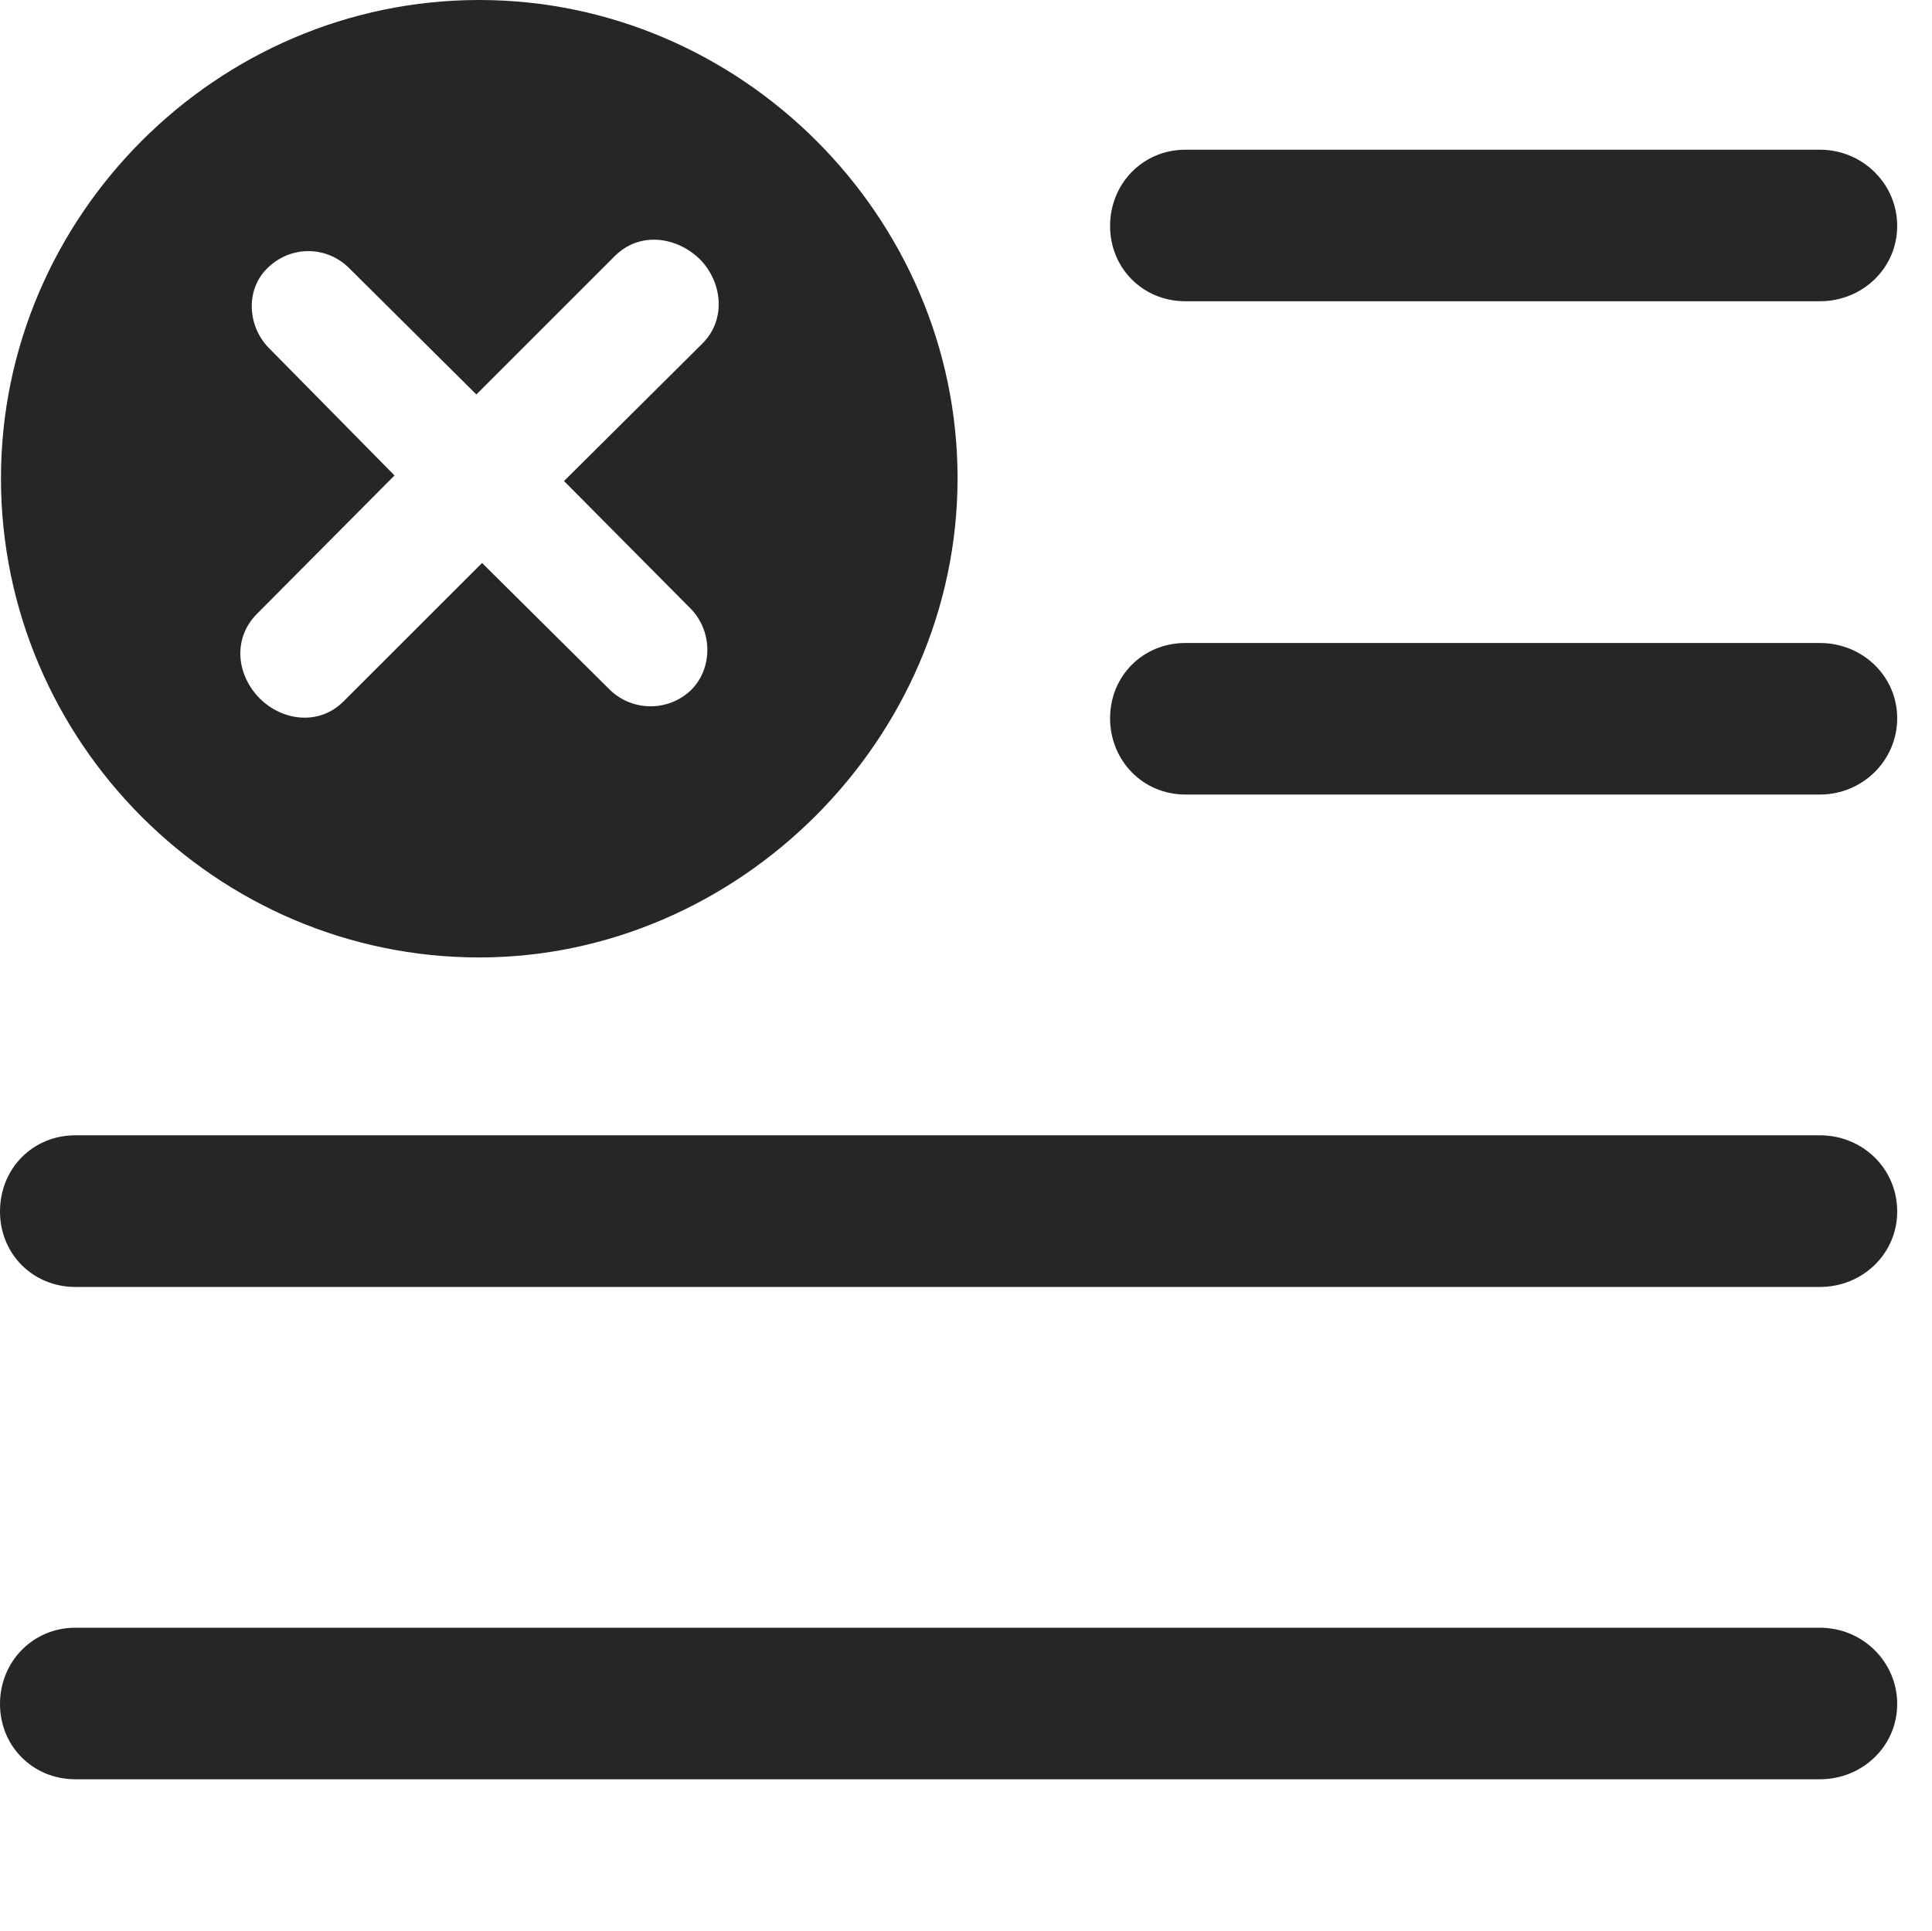 <?xml version="1.0" encoding="UTF-8"?>
<!--Generator: Apple Native CoreSVG 341-->
<!DOCTYPE svg
PUBLIC "-//W3C//DTD SVG 1.1//EN"
       "http://www.w3.org/Graphics/SVG/1.1/DTD/svg11.dtd">
<svg version="1.1" xmlns="http://www.w3.org/2000/svg" xmlns:xlink="http://www.w3.org/1999/xlink" viewBox="0 0 20.039 20.029">
 <g>
  <rect height="20.029" opacity="0" width="20.039" x="0" y="0"/>
  <path d="M19.678 17.676C19.678 18.115 19.316 18.457 18.877 18.457L0.781 18.457C0.342 18.457 0 18.115 0 17.676C0 17.236 0.342 16.885 0.781 16.885L18.877 16.885C19.316 16.885 19.678 17.236 19.678 17.676Z" fill="black" fill-opacity="0.85"/>
  <path d="M19.678 12.568C19.678 13.008 19.316 13.35 18.877 13.35L0.781 13.35C0.342 13.35 0 13.008 0 12.568C0 12.119 0.342 11.777 0.781 11.777L18.877 11.777C19.316 11.777 19.678 12.119 19.678 12.568Z" fill="black" fill-opacity="0.85"/>
  <path d="M19.678 7.451C19.678 7.891 19.316 8.242 18.877 8.242L12.295 8.242C11.855 8.242 11.514 7.891 11.514 7.451C11.514 7.012 11.855 6.67 12.295 6.67L18.877 6.67C19.316 6.67 19.678 7.012 19.678 7.451Z" fill="black" fill-opacity="0.85"/>
  <path d="M19.678 2.344C19.678 2.783 19.316 3.125 18.877 3.125L12.295 3.125C11.855 3.125 11.514 2.783 11.514 2.344C11.514 1.904 11.855 1.553 12.295 1.553L18.877 1.553C19.316 1.553 19.678 1.904 19.678 2.344Z" fill="black" fill-opacity="0.85"/>
  <path d="M9.932 4.961C9.932 7.676 7.656 9.932 4.971 9.932C2.246 9.932 0.01 7.695 0.01 4.961C0.01 2.246 2.246 0 4.971 0C7.686 0 9.932 2.246 9.932 4.961ZM6.377 2.656L4.941 4.092L3.613 2.773C3.379 2.549 3.018 2.549 2.783 2.773C2.549 2.988 2.559 3.369 2.783 3.604L4.092 4.932L2.666 6.367C2.412 6.621 2.451 7.002 2.695 7.246C2.93 7.48 3.311 7.529 3.564 7.275L5 5.84L6.328 7.158C6.562 7.383 6.934 7.383 7.168 7.158C7.393 6.934 7.393 6.553 7.168 6.318L5.85 4.99L7.285 3.564C7.539 3.311 7.49 2.92 7.256 2.686C7.012 2.451 6.631 2.402 6.377 2.656Z" fill="black" fill-opacity="0.85"/>
 </g>
</svg>
